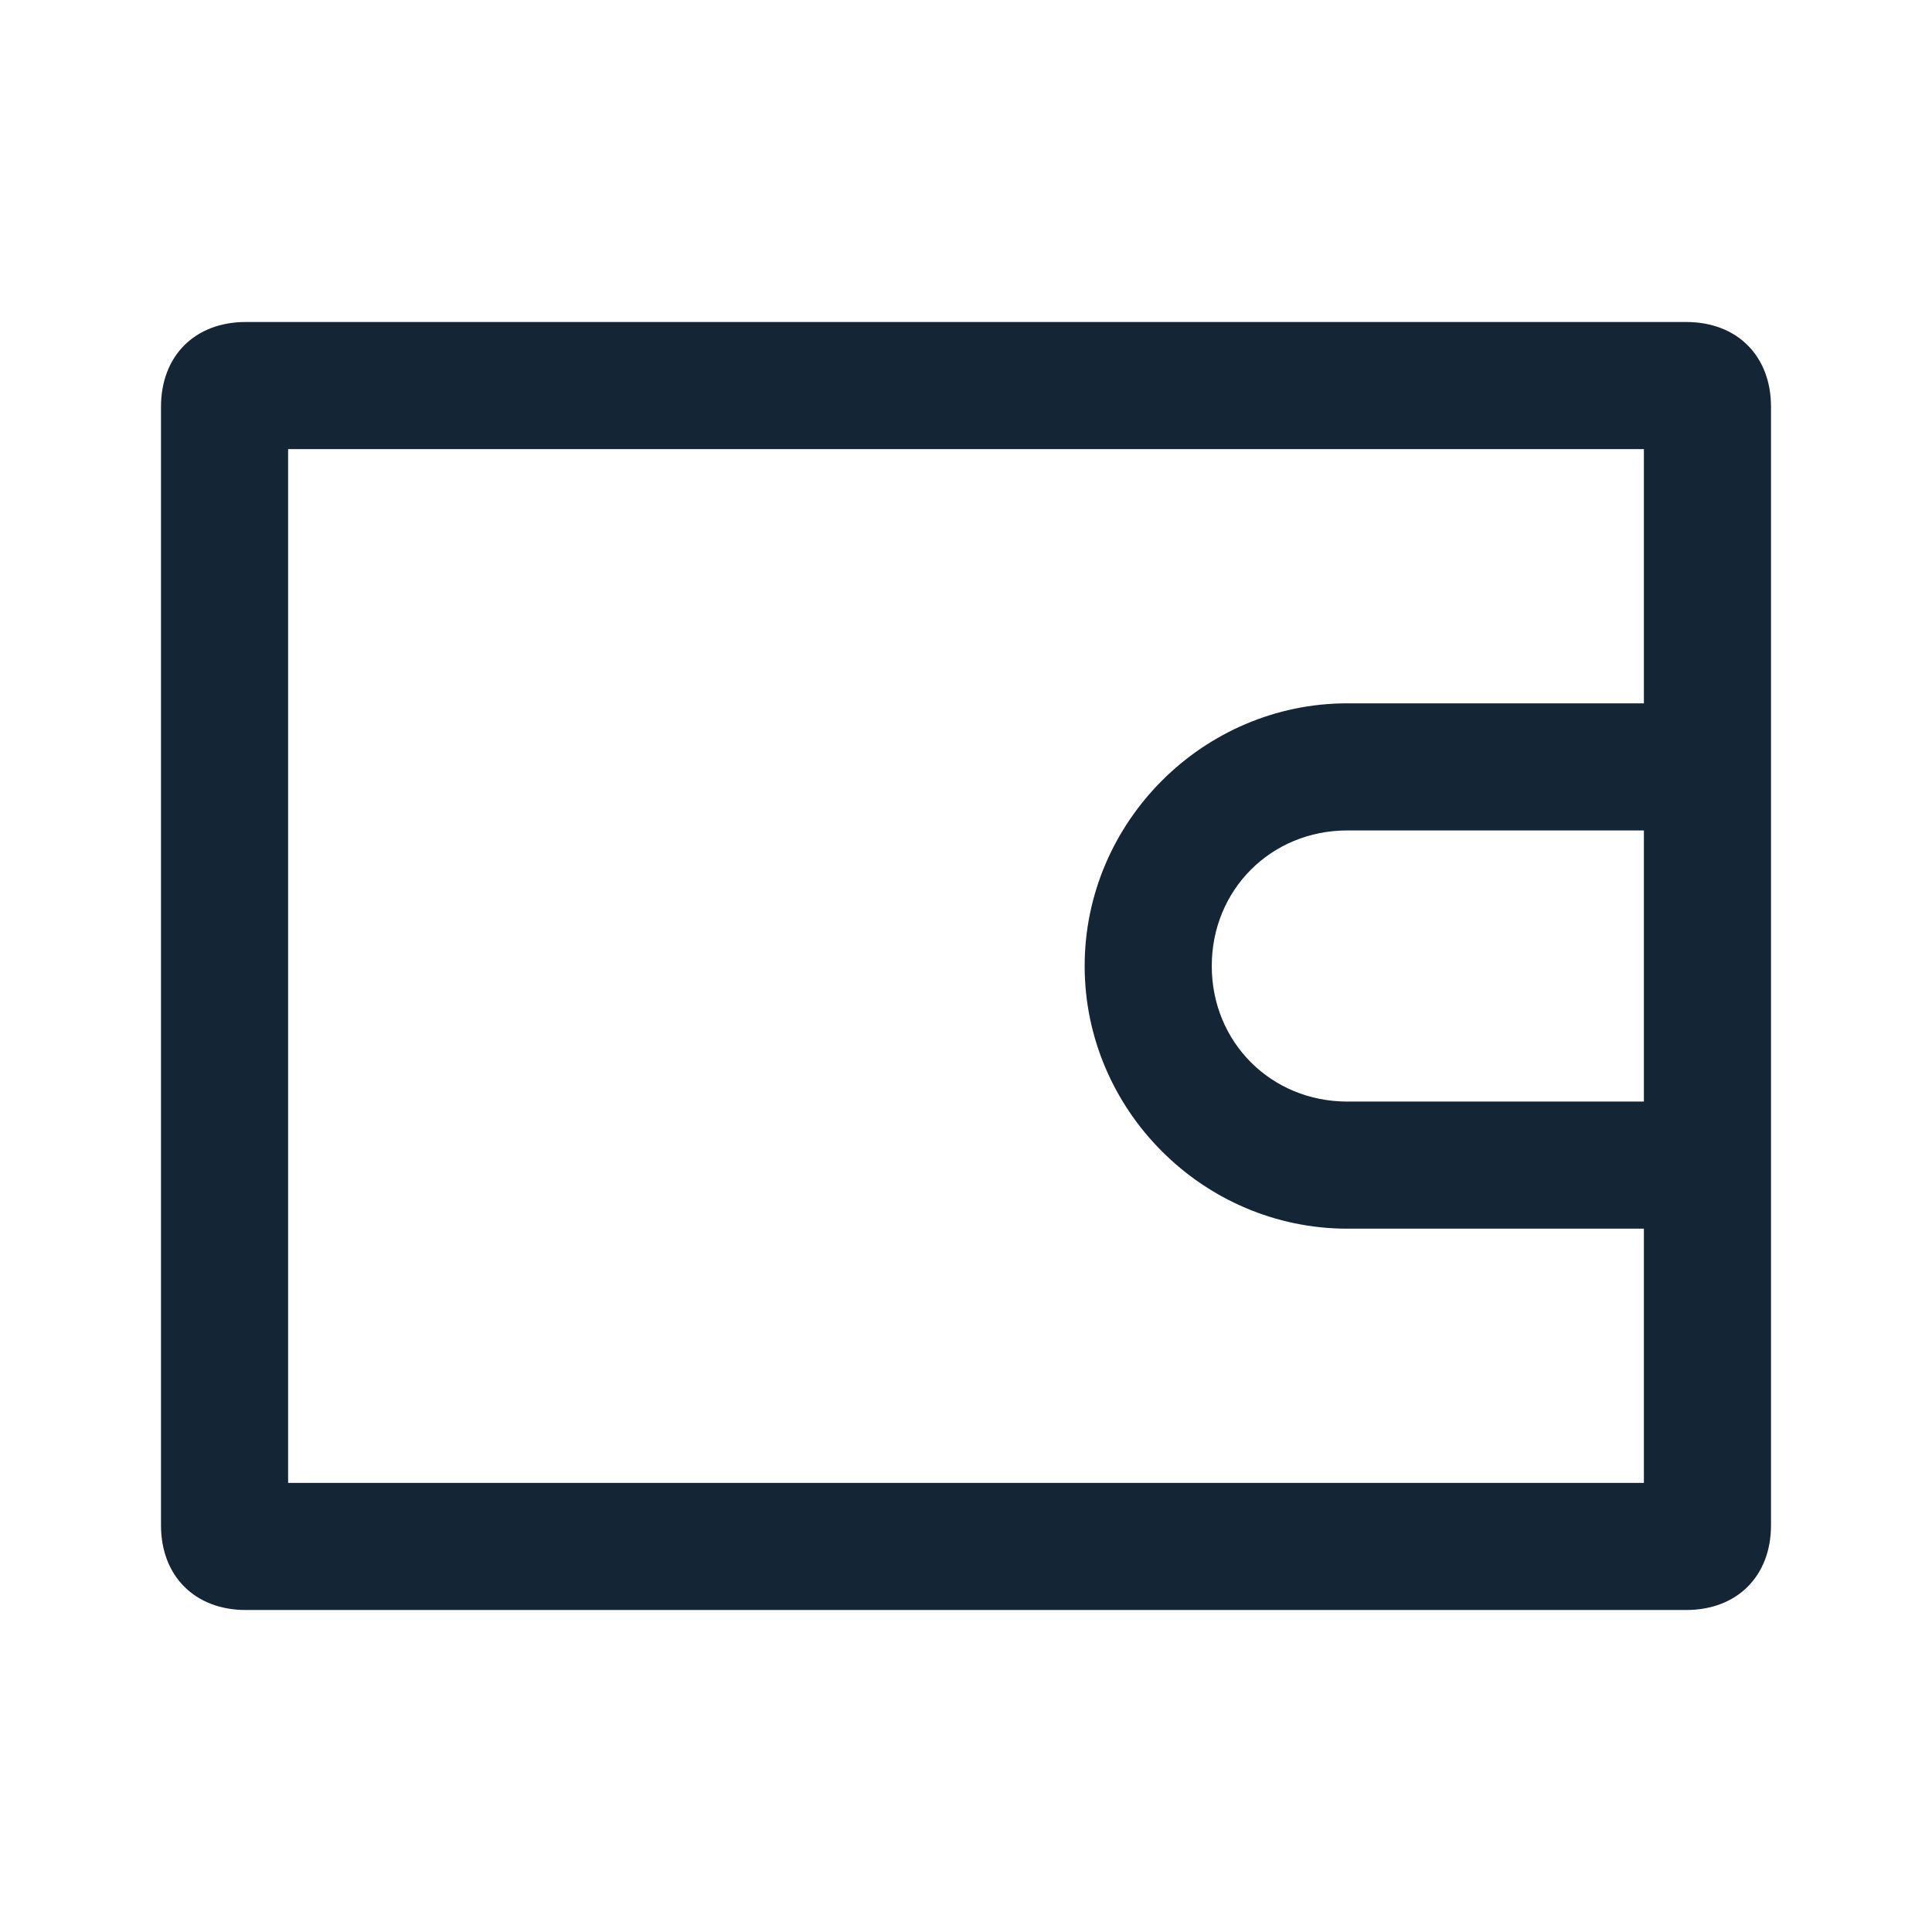 <svg width="24" height="24" viewBox="0 0 24 24" fill="none" xmlns="http://www.w3.org/2000/svg">
<path d="M20.947 4H3.053C2.421 4 2 4.421 2 5.053V18.947C2 19.579 2.421 20 3.053 20H20.947C21.579 20 22 19.579 22 18.947V5.053C22 4.421 21.579 4 20.947 4ZM20.421 13.684H16.737C15.79 13.684 15.053 12.947 15.053 12C15.053 11.053 15.79 10.316 16.737 10.316H20.421V13.684ZM16.737 8.737C14.947 8.737 13.474 10.21 13.474 12C13.474 13.79 14.947 15.263 16.737 15.263H20.421V18.421H3.579V5.579H20.421V8.737H16.737Z" fill="#001325" fill-opacity="0.92"/>
</svg>
